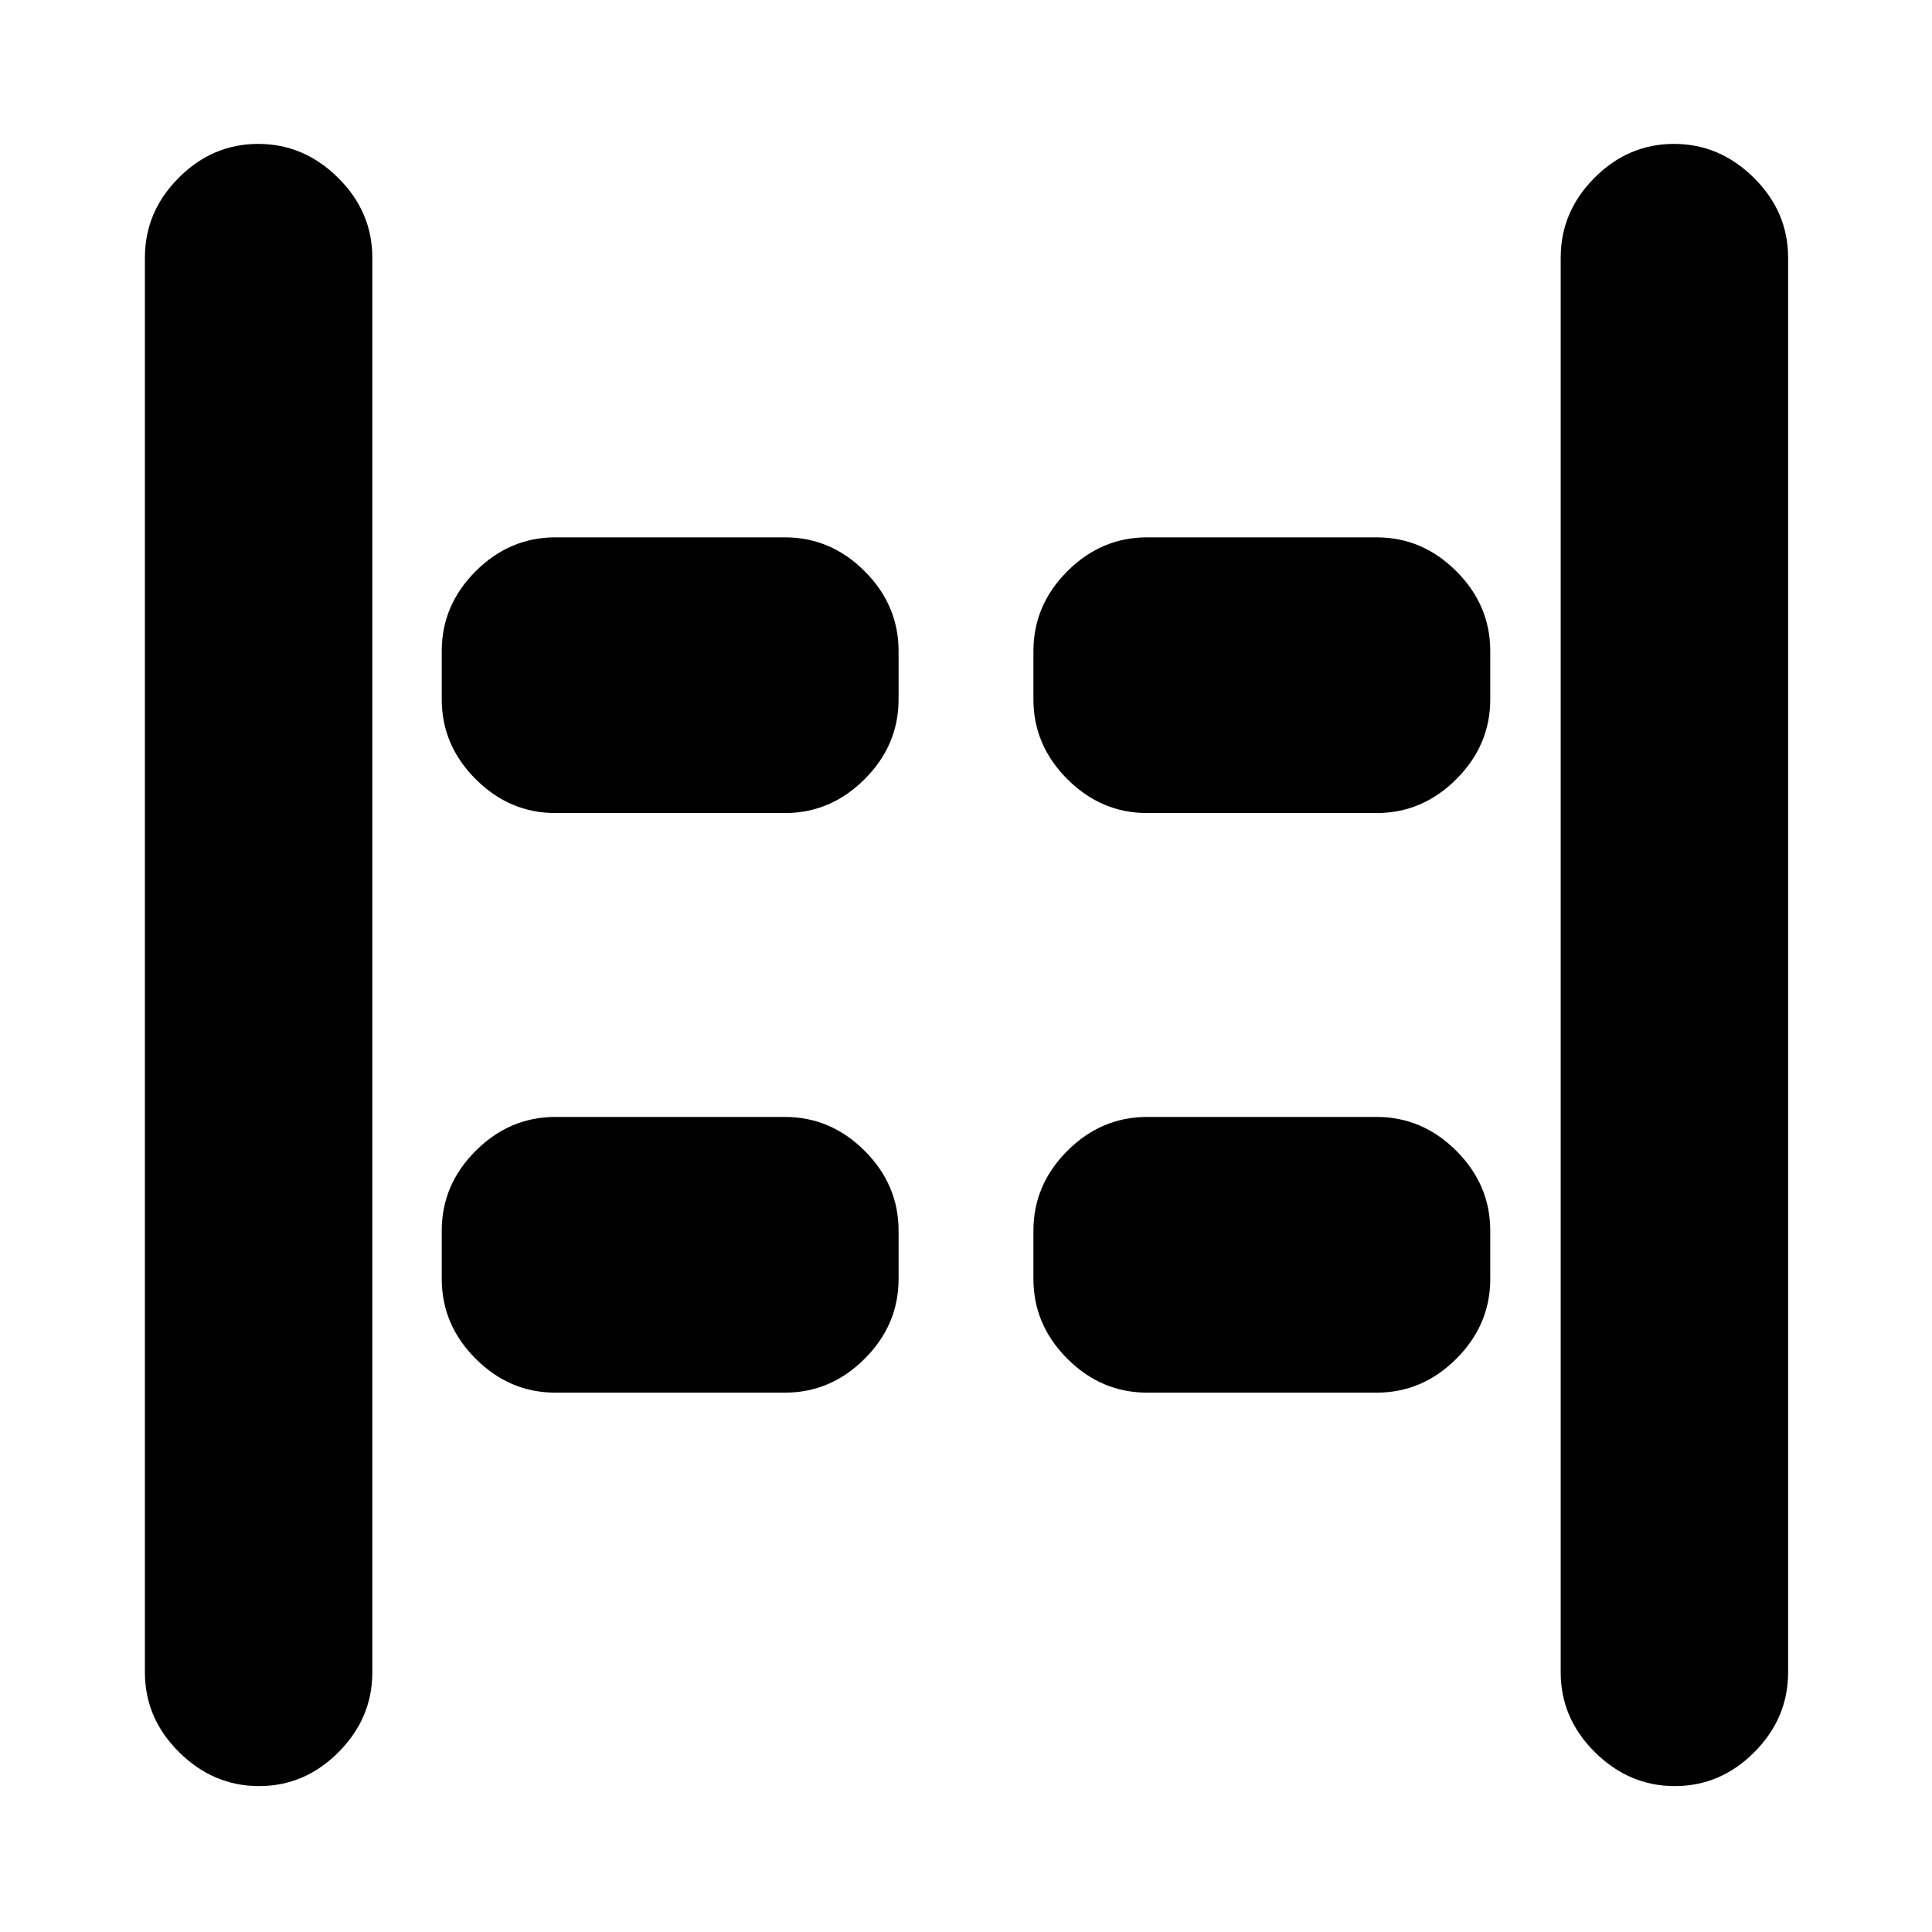 <svg xmlns="http://www.w3.org/2000/svg" height="20" viewBox="0 -960 960 960" width="20"><path d="M832.21-72.5q-22.71 0-39.71-16.85t-17-39.65v-703q0-22.8 16.79-39.65 16.79-16.85 39.5-16.85t39.71 16.85q17 16.85 17 39.65v703q0 22.8-16.79 39.65-16.79 16.85-39.5 16.85Zm-703.5 0Q106-72.5 89-89.35T72-129v-703q0-22.8 16.79-39.65 16.79-16.85 39.5-16.85T168-871.65q17 16.85 17 39.65v703q0 22.8-16.79 39.65-16.79 16.85-39.5 16.85ZM570-556q-22.8 0-39.65-16.85-16.85-16.85-16.85-39.65v-24q0-22.8 16.85-39.65Q547.2-693 570-693h114q22.8 0 39.65 16.85 16.85 16.85 16.85 39.65v24q0 22.8-16.85 39.65Q706.8-556 684-556H570Zm-294 0q-22.8 0-39.65-16.85-16.85-16.85-16.85-39.65v-24q0-22.8 16.85-39.65Q253.2-693 276-693h114q22.8 0 39.65 16.85 16.85 16.85 16.85 39.65v24q0 22.8-16.85 39.65Q412.8-556 390-556H276Zm294 288q-22.8 0-39.65-16.85-16.85-16.85-16.85-39.65v-24q0-22.8 16.85-39.65Q547.2-405 570-405h114q22.8 0 39.65 16.85 16.85 16.85 16.85 39.65v24q0 22.8-16.85 39.65Q706.8-268 684-268H570Zm-294 0q-22.8 0-39.65-16.85-16.85-16.85-16.85-39.65v-24q0-22.8 16.85-39.65Q253.2-405 276-405h114q22.8 0 39.65 16.85 16.85 16.85 16.85 39.65v24q0 22.8-16.85 39.65Q412.8-268 390-268H276Z"/></svg>